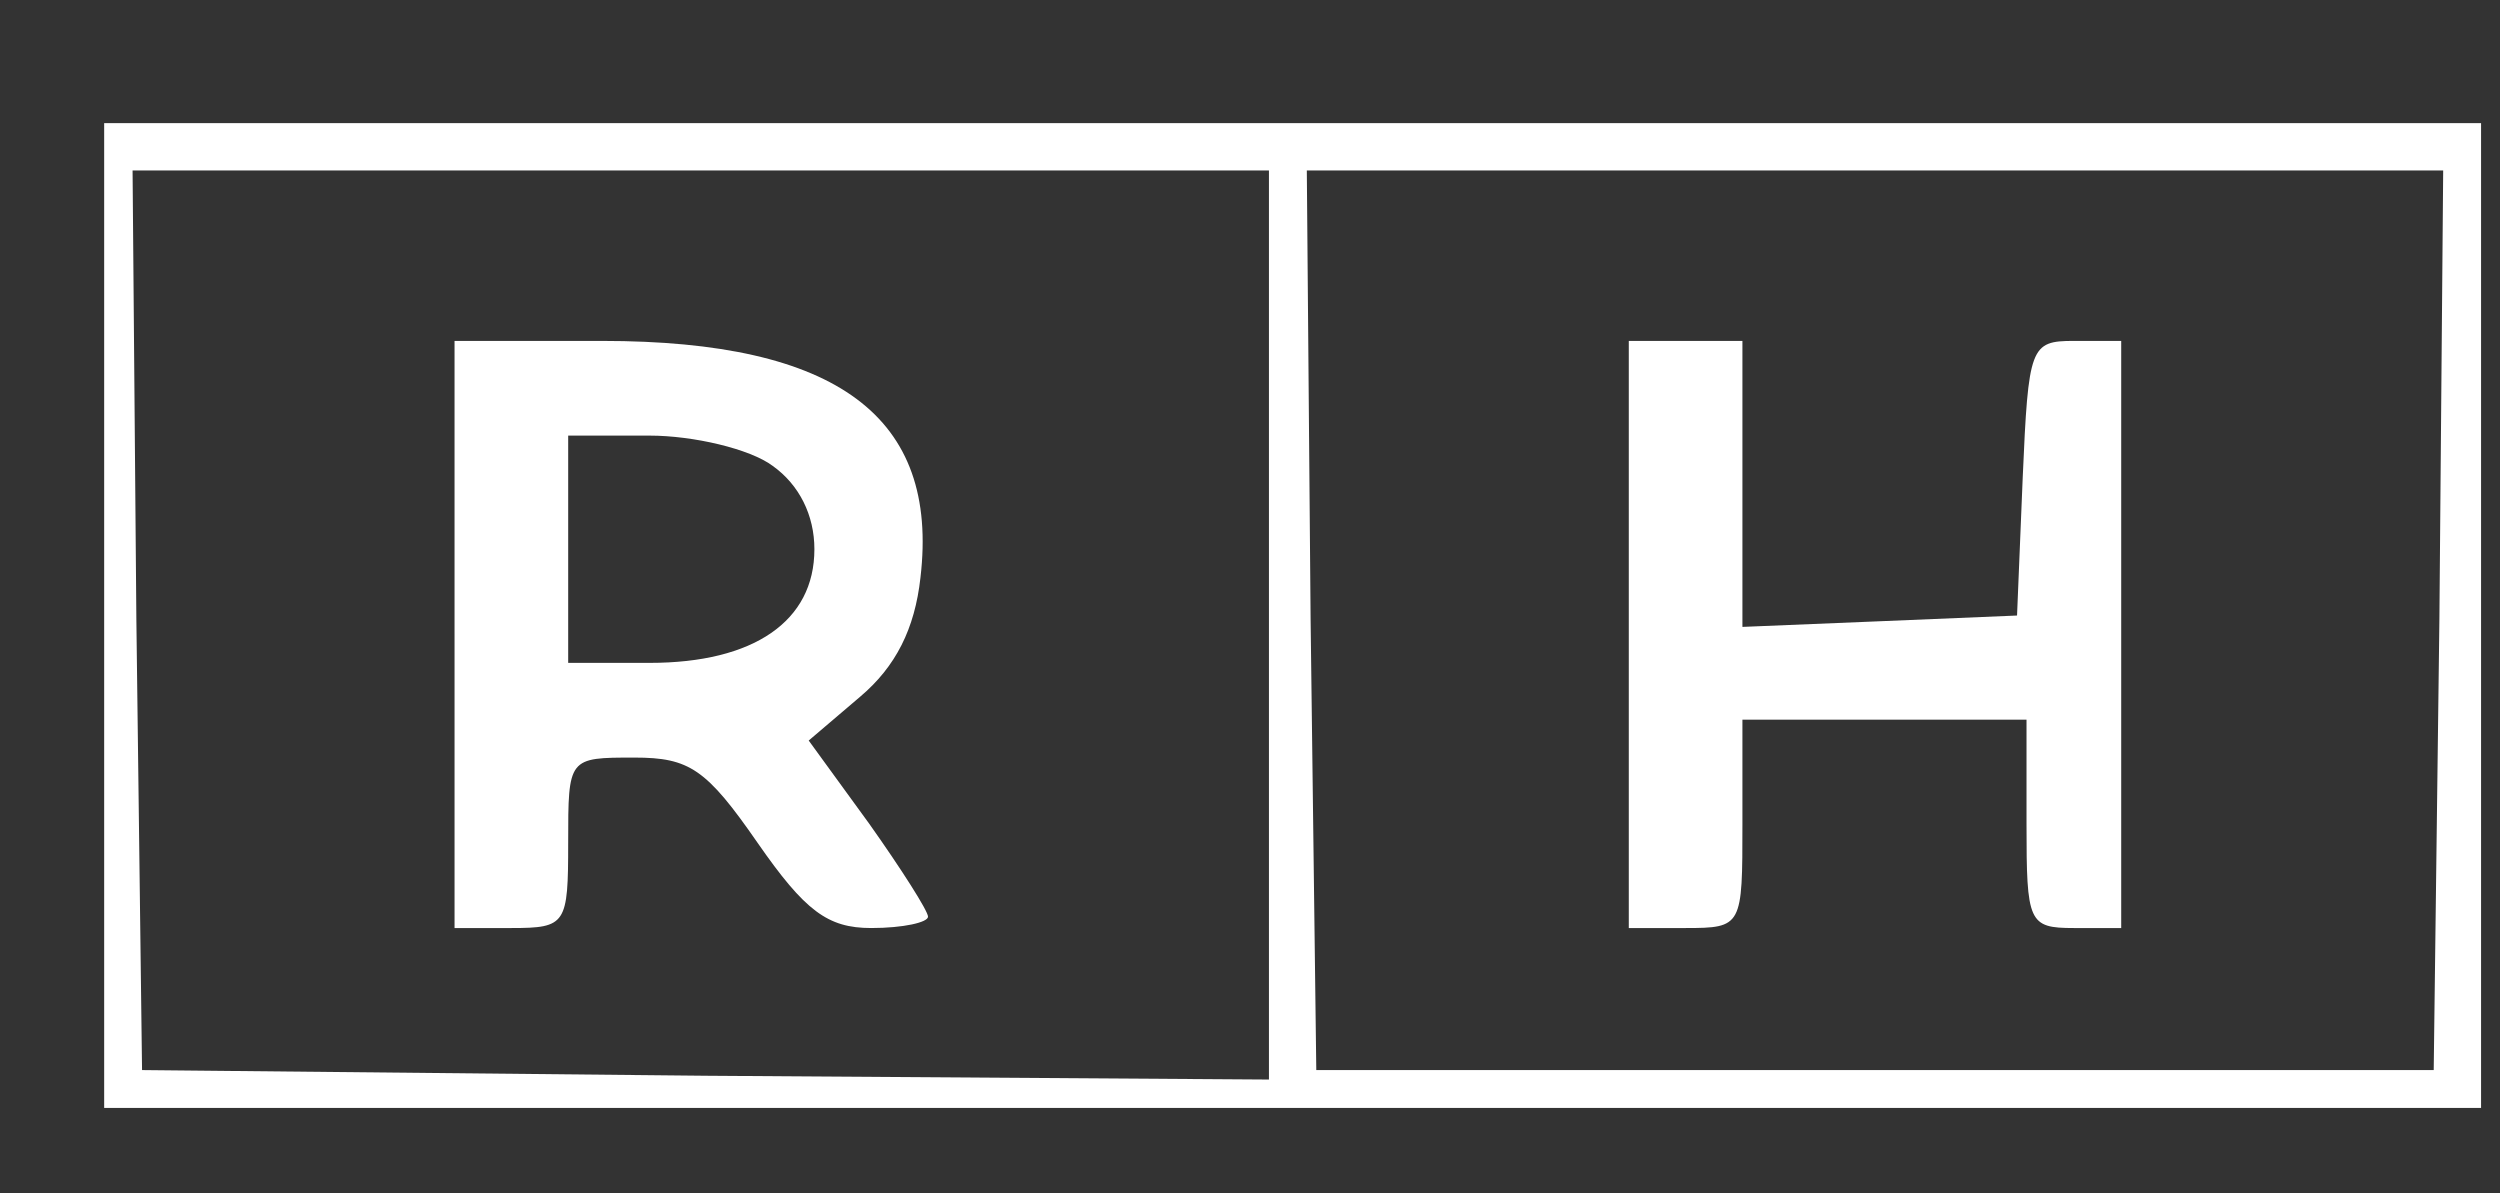 <svg width="132" height="63" xmlns="http://www.w3.org/2000/svg" preserveAspectRatio="xMidYMid meet" version="1.0">

 <rect width="100%" height="100%" fill="#333333" stroke="none"/>

 <g>
  <title>Layer 1</title>
  <g id="svg_1" fill="#000000" transform="translate(0,63) scale(0.1,-0.1)">
   <path fill="#ffffff" id="svg_2" d="m55,305l0,-260l628,0l627,0l0,260l0,260l-628,0l-627,0l0,-260zm615,-5l0,-240l-297,2l-298,3l-3,238l-2,237l300,0l300,0l0,-240zm618,3l-3,-238l-295,0l-295,0l-3,238l-2,237l300,0l300,0l-2,-237z"/>
   <path fill="#ffffff" id="svg_3" d="m240,295l0,-155l30,0c29,0 30,2 30,45c0,45 0,45 35,45c29,0 38,-6 65,-45c25,-36 37,-45 60,-45c17,0 30,3 30,6c0,3 -14,25 -31,49l-32,44l27,23c19,16 29,36 32,63c10,85 -44,125 -168,125l-78,0l0,-155zm168,89c14,-10 22,-26 22,-44c0,-38 -32,-60 -87,-60l-43,0l0,60l0,60l43,0c23,0 53,-7 65,-16z"/>
   <path fill="#ffffff" id="svg_4" d="m860,295l0,-155l30,0c30,0 30,1 30,55l0,55l75,0l75,0l0,-55c0,-52 1,-55 25,-55l25,0l0,155l0,155l-25,0c-23,0 -24,-3 -27,-72l-3,-73l-72,-3l-73,-3l0,76l0,75l-30,0l-30,0l0,-155z"/>
  </g>
 </g>
</svg>